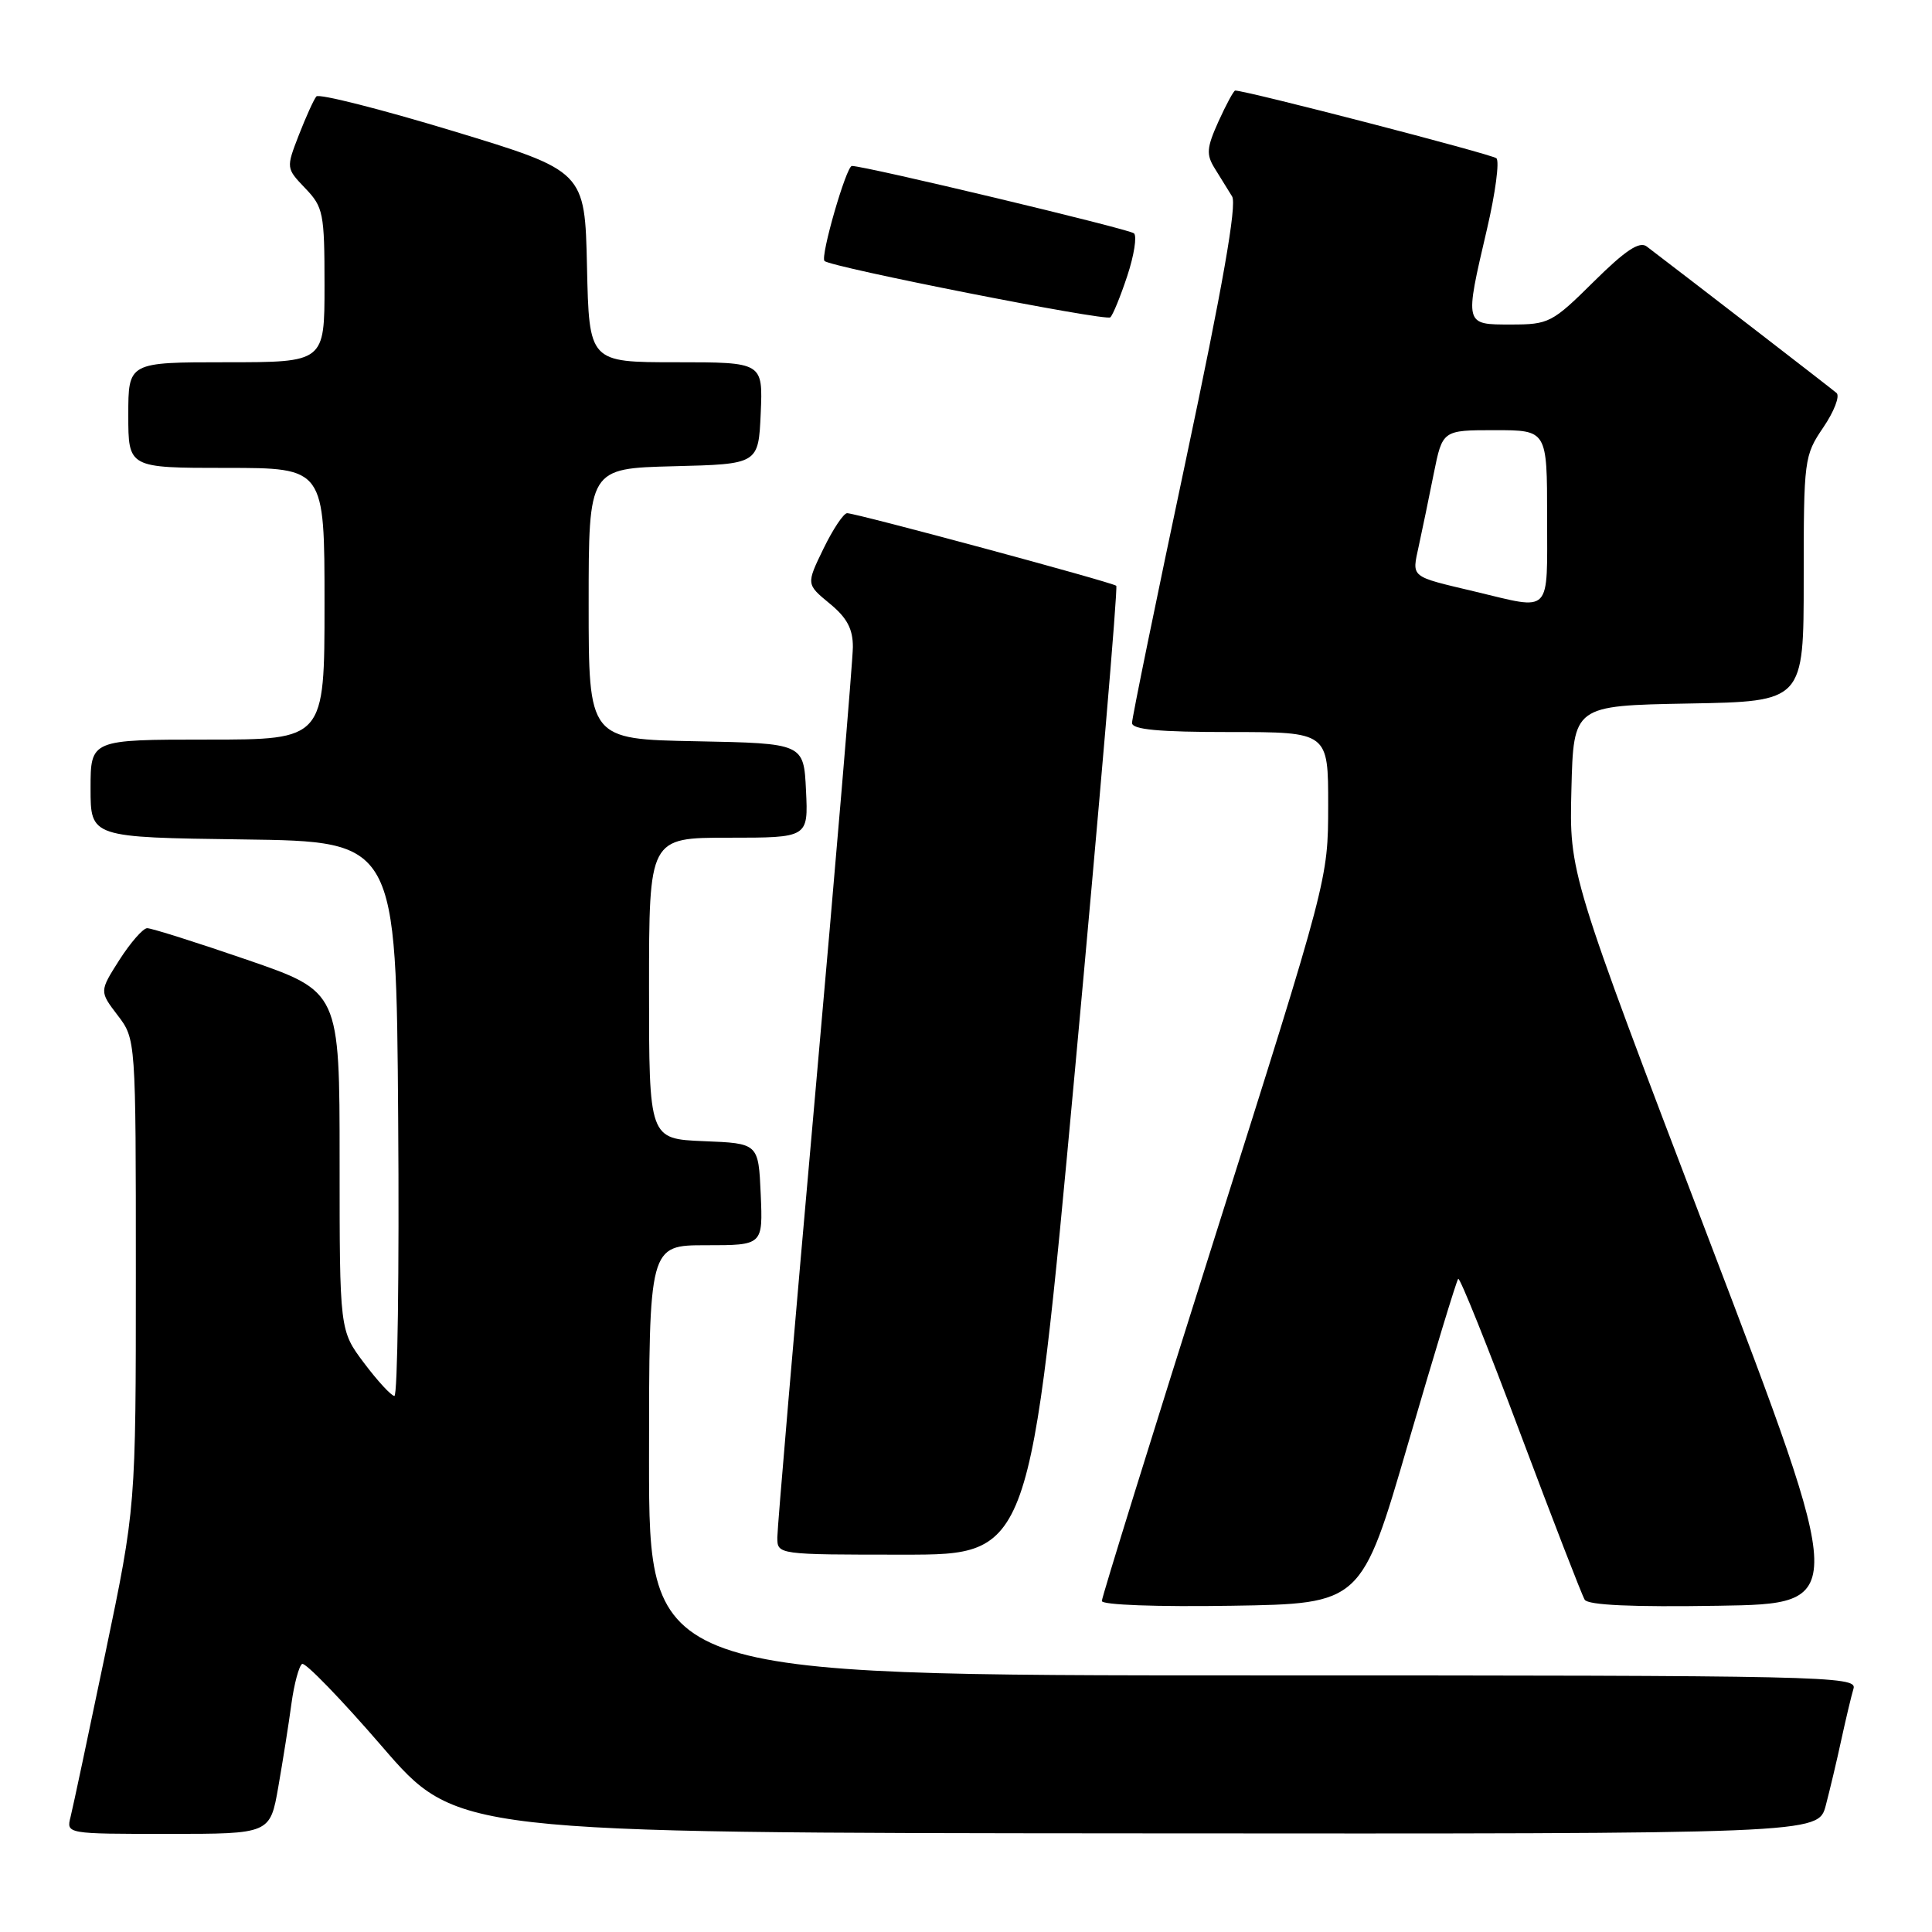 <?xml version="1.0" encoding="UTF-8" standalone="no"?>
<!DOCTYPE svg PUBLIC "-//W3C//DTD SVG 1.1//EN" "http://www.w3.org/Graphics/SVG/1.1/DTD/svg11.dtd" >
<svg xmlns="http://www.w3.org/2000/svg" xmlns:xlink="http://www.w3.org/1999/xlink" version="1.1" viewBox="0 0 256 256">
 <g >
 <path fill="currentColor"
d=" M 36.88 236.75 C 37.48 233.31 38.27 228.35 38.62 225.72 C 38.98 223.10 39.62 220.74 40.03 220.48 C 40.44 220.23 45.22 225.16 50.64 231.44 C 60.50 242.87 60.50 242.87 150.71 242.93 C 240.92 243.00 240.92 243.00 241.92 239.25 C 242.46 237.19 243.40 233.25 243.99 230.50 C 244.59 227.75 245.31 224.71 245.60 223.75 C 246.11 222.09 241.86 222.00 166.07 222.00 C 86.00 222.00 86.00 222.00 86.00 193.50 C 86.00 165.00 86.00 165.00 93.55 165.00 C 101.09 165.00 101.09 165.00 100.80 158.25 C 100.50 151.50 100.50 151.50 93.25 151.21 C 86.00 150.91 86.00 150.91 86.00 130.96 C 86.00 111.00 86.00 111.00 96.55 111.00 C 107.10 111.00 107.10 111.00 106.80 104.75 C 106.50 98.50 106.50 98.50 92.25 98.22 C 78.00 97.95 78.00 97.95 78.00 80.01 C 78.00 62.07 78.00 62.07 89.25 61.78 C 100.50 61.50 100.50 61.50 100.80 54.75 C 101.09 48.00 101.09 48.00 89.58 48.00 C 78.06 48.00 78.06 48.00 77.78 35.33 C 77.50 22.67 77.50 22.67 60.02 17.36 C 50.41 14.45 42.26 12.38 41.92 12.78 C 41.58 13.18 40.54 15.48 39.60 17.89 C 37.90 22.28 37.91 22.29 40.45 24.95 C 42.84 27.44 43.00 28.24 43.00 37.80 C 43.00 48.00 43.00 48.00 30.00 48.00 C 17.00 48.00 17.00 48.00 17.00 55.00 C 17.00 62.00 17.00 62.00 30.00 62.00 C 43.00 62.00 43.00 62.00 43.00 80.00 C 43.00 98.00 43.00 98.00 27.50 98.00 C 12.00 98.00 12.00 98.00 12.00 104.48 C 12.00 110.96 12.00 110.96 32.25 111.23 C 52.50 111.50 52.50 111.50 52.76 148.25 C 52.91 168.46 52.68 184.99 52.26 184.97 C 51.84 184.95 50.04 183.00 48.25 180.62 C 45.00 176.30 45.00 176.30 45.00 153.85 C 45.00 131.40 45.00 131.40 32.75 127.18 C 26.01 124.86 20.05 122.98 19.50 122.99 C 18.95 123.00 17.30 124.89 15.83 127.18 C 13.17 131.36 13.17 131.36 15.58 134.52 C 18.00 137.69 18.00 137.69 18.00 168.70 C 18.00 199.71 18.00 199.71 13.95 219.11 C 11.73 229.77 9.66 239.51 9.35 240.75 C 8.78 243.00 8.78 243.00 22.29 243.00 C 35.79 243.00 35.79 243.00 36.88 236.75 Z  M 186.61 191.17 C 190.03 179.44 193.00 169.66 193.22 169.45 C 193.44 169.23 197.15 178.46 201.46 189.97 C 205.78 201.47 209.61 211.37 209.98 211.97 C 210.43 212.69 216.29 212.96 227.74 212.77 C 244.84 212.50 244.84 212.50 226.39 164.11 C 207.94 115.72 207.94 115.72 208.22 104.61 C 208.50 93.50 208.50 93.50 223.75 93.22 C 239.00 92.95 239.00 92.95 239.00 76.71 C 239.00 60.86 239.06 60.37 241.60 56.63 C 243.03 54.53 243.82 52.47 243.35 52.07 C 242.67 51.48 223.94 37.03 218.20 32.66 C 217.24 31.93 215.38 33.16 211.17 37.33 C 205.68 42.77 205.23 43.00 200.22 43.00 C 194.01 43.00 194.05 43.15 197.03 30.37 C 198.15 25.58 198.71 21.35 198.28 20.97 C 197.67 20.43 165.16 12.00 163.67 12.00 C 163.47 12.00 162.48 13.84 161.46 16.08 C 159.88 19.59 159.81 20.47 160.97 22.33 C 161.71 23.52 162.74 25.19 163.26 26.03 C 163.92 27.09 162.01 37.95 157.11 61.07 C 153.20 79.50 150.00 95.13 150.00 95.79 C 150.00 96.67 153.50 97.00 163.00 97.00 C 176.00 97.00 176.00 97.00 175.99 106.75 C 175.98 116.50 175.98 116.50 160.99 163.86 C 152.75 189.91 146.00 211.63 146.00 212.14 C 146.00 212.66 153.31 212.93 163.20 212.77 C 180.40 212.50 180.40 212.50 186.61 191.17 Z  M 142.42 142.00 C 145.67 106.80 148.14 77.83 147.91 77.62 C 147.41 77.16 113.45 68.00 112.25 68.00 C 111.78 68.00 110.37 70.12 109.11 72.71 C 106.83 77.41 106.83 77.41 109.92 79.96 C 112.23 81.85 113.02 83.33 113.01 85.74 C 113.00 87.52 110.75 114.27 108.00 145.20 C 105.25 176.12 103.00 202.46 103.00 203.71 C 103.00 206.00 103.00 206.00 119.76 206.00 C 136.51 206.00 136.51 206.00 142.42 142.00 Z  M 149.37 36.56 C 150.27 33.84 150.67 31.30 150.26 30.92 C 149.61 30.34 114.62 21.98 112.88 21.99 C 112.14 22.00 108.67 34.01 109.25 34.58 C 110.07 35.40 146.52 42.59 147.12 42.05 C 147.46 41.75 148.47 39.28 149.37 36.56 Z  M 195.50 78.40 C 186.71 76.31 187.08 76.61 188.00 72.32 C 188.46 70.22 189.35 65.91 189.98 62.75 C 191.14 57.00 191.14 57.00 198.07 57.00 C 205.00 57.00 205.00 57.00 205.00 68.50 C 205.00 81.59 205.72 80.84 195.50 78.40 Z "/>
</g>
</svg>